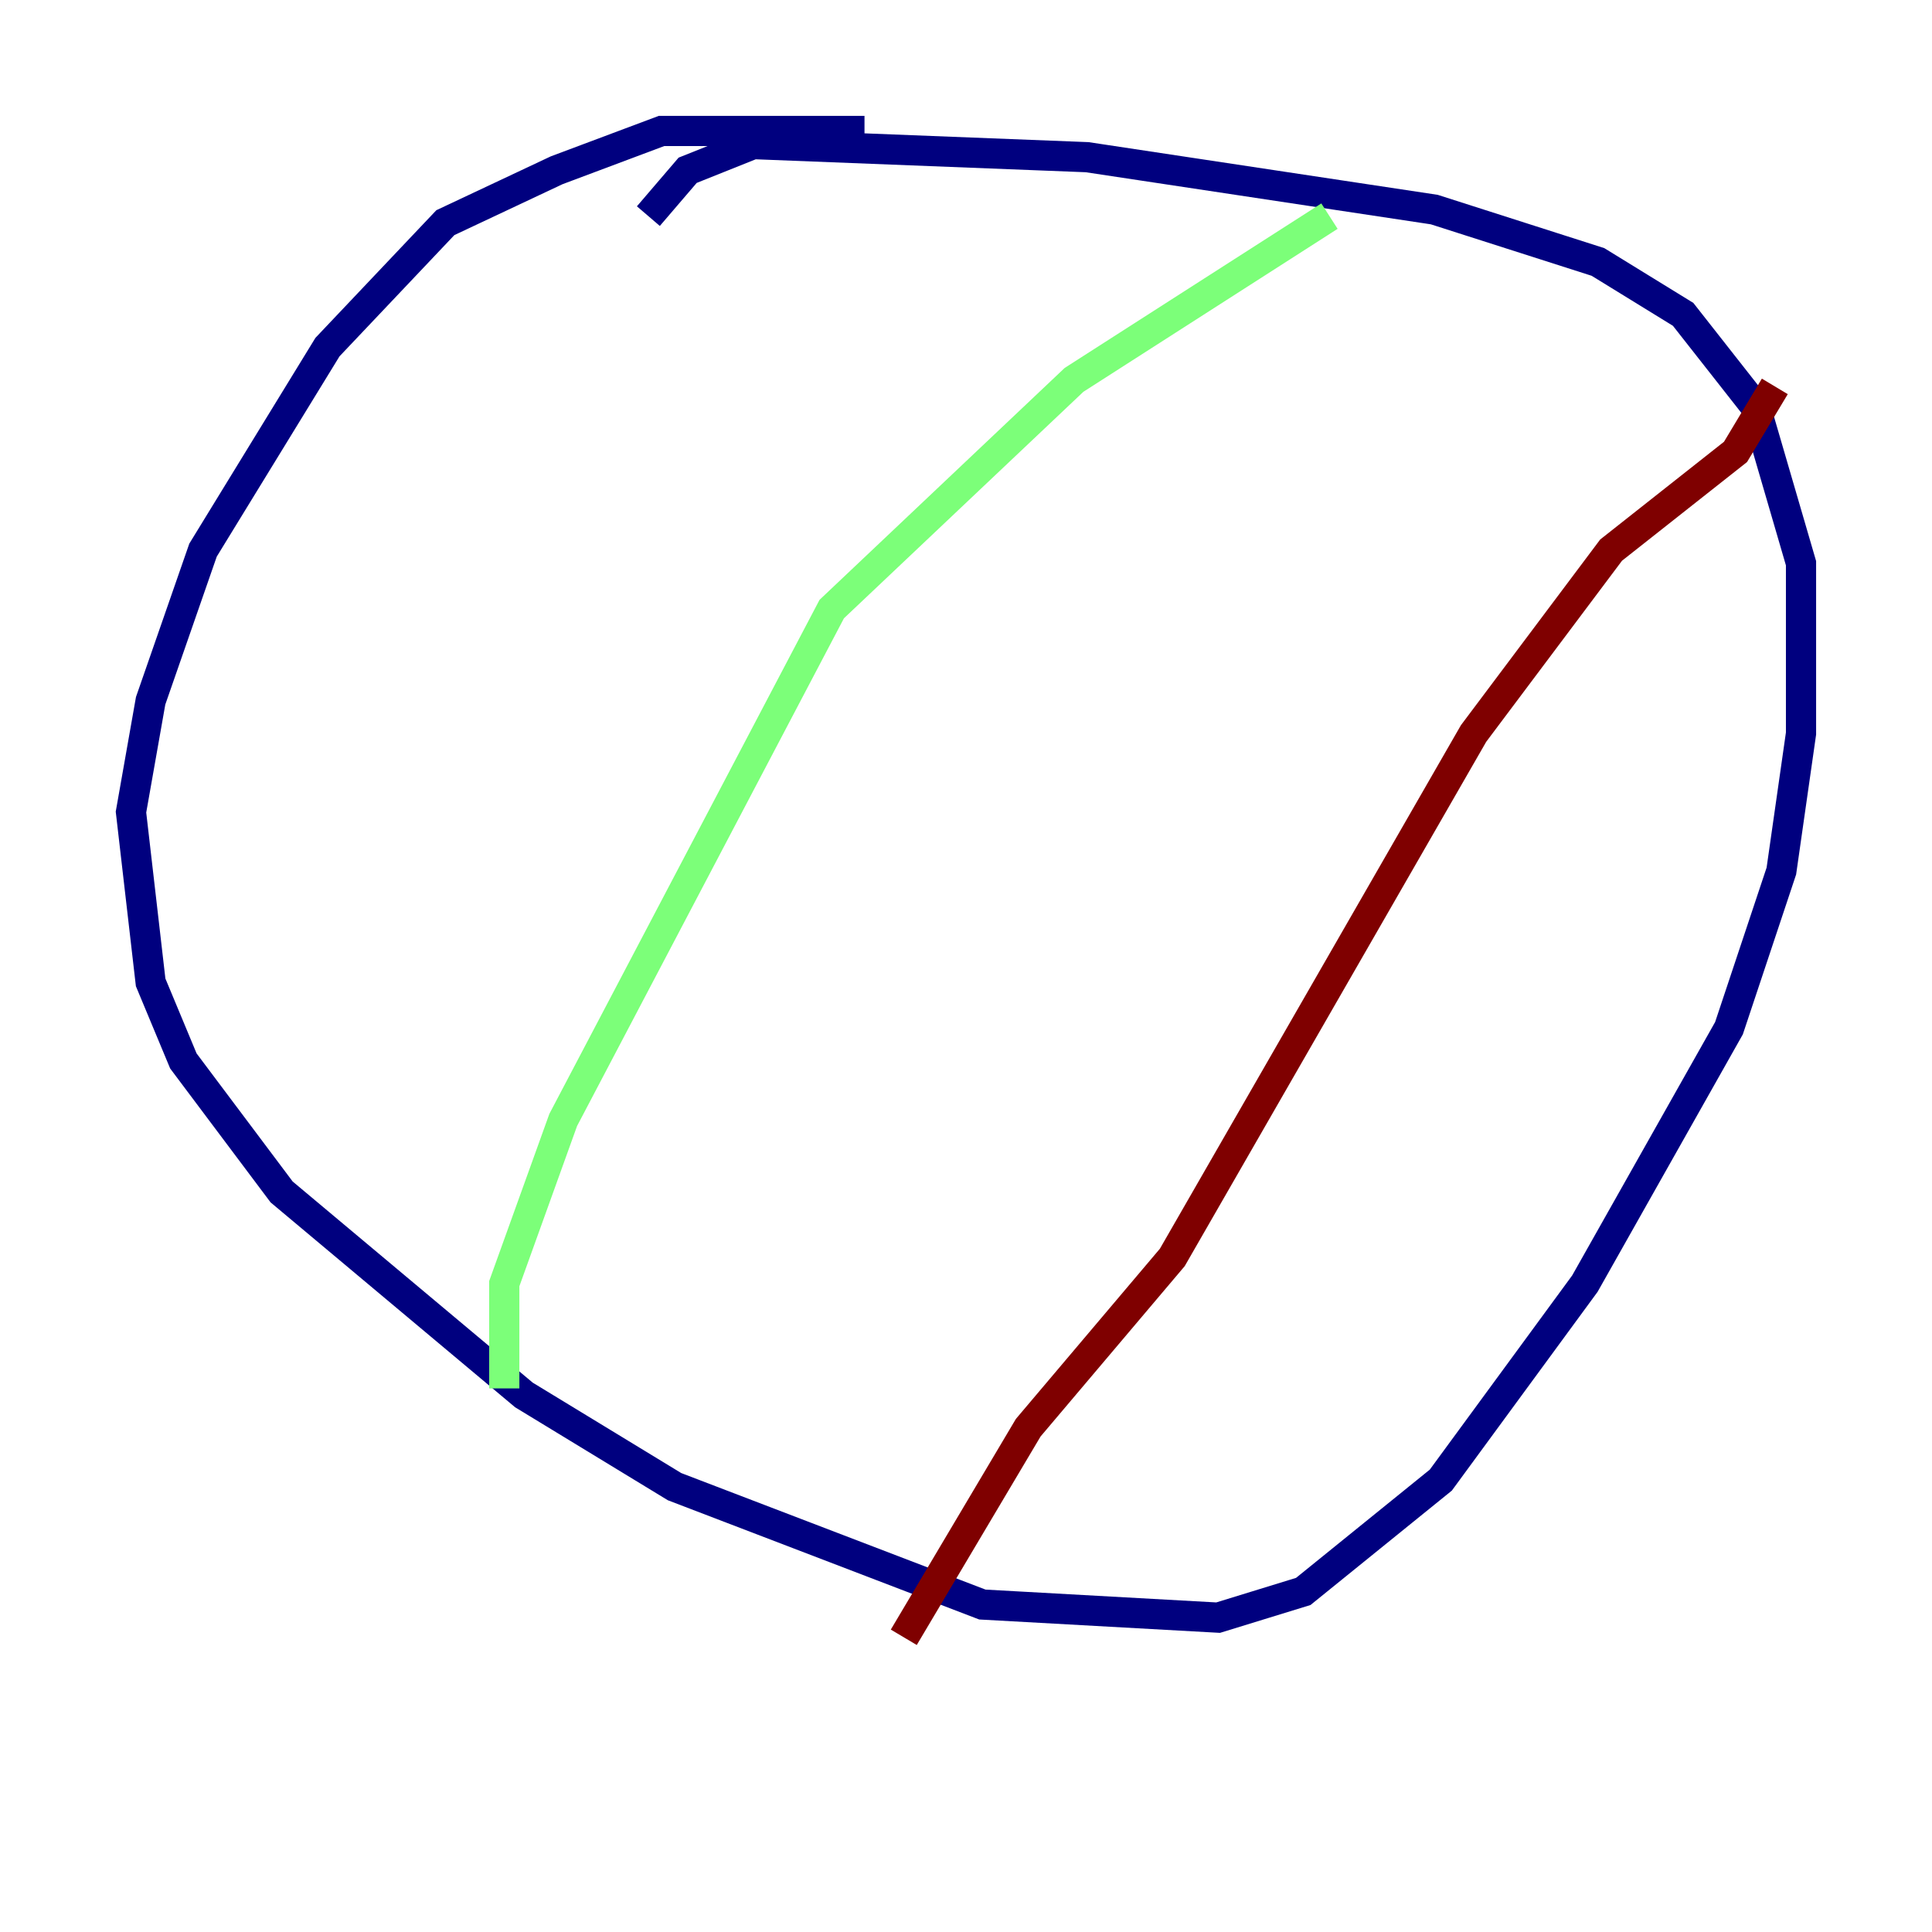 <?xml version="1.0" encoding="utf-8" ?>
<svg baseProfile="tiny" height="128" version="1.2" viewBox="0,0,128,128" width="128" xmlns="http://www.w3.org/2000/svg" xmlns:ev="http://www.w3.org/2001/xml-events" xmlns:xlink="http://www.w3.org/1999/xlink"><defs /><polyline fill="none" points="57.275,8.678 43.824,8.678 36.881,11.281 29.505,14.752 21.695,22.997 13.451,36.447 9.98,46.427 8.678,53.803 9.98,65.085 12.149,70.291 18.658,78.969 34.712,92.42 44.691,98.495 65.085,106.305 80.705,107.173 86.346,105.437 95.458,98.061 105.003,85.044 114.549,68.122 118.02,57.709 119.322,48.597 119.322,37.315 116.285,26.902 111.512,20.827 105.871,17.356 95.024,13.885 72.027,10.414 49.898,9.546 45.559,11.281 42.956,14.319" stroke="#00007f" stroke-width="2" /><polyline fill="none" points="88.081,14.319 71.159,25.166 55.105,40.352 37.315,74.197 33.41,85.044 33.41,91.986" stroke="#7cff79" stroke-width="2" /><polyline fill="none" points="117.586,25.6 114.983,29.939 106.739,36.447 97.627,48.597 77.668,83.308 68.122,94.59 59.878,108.475" stroke="#7f0000" stroke-width="2" /></svg>